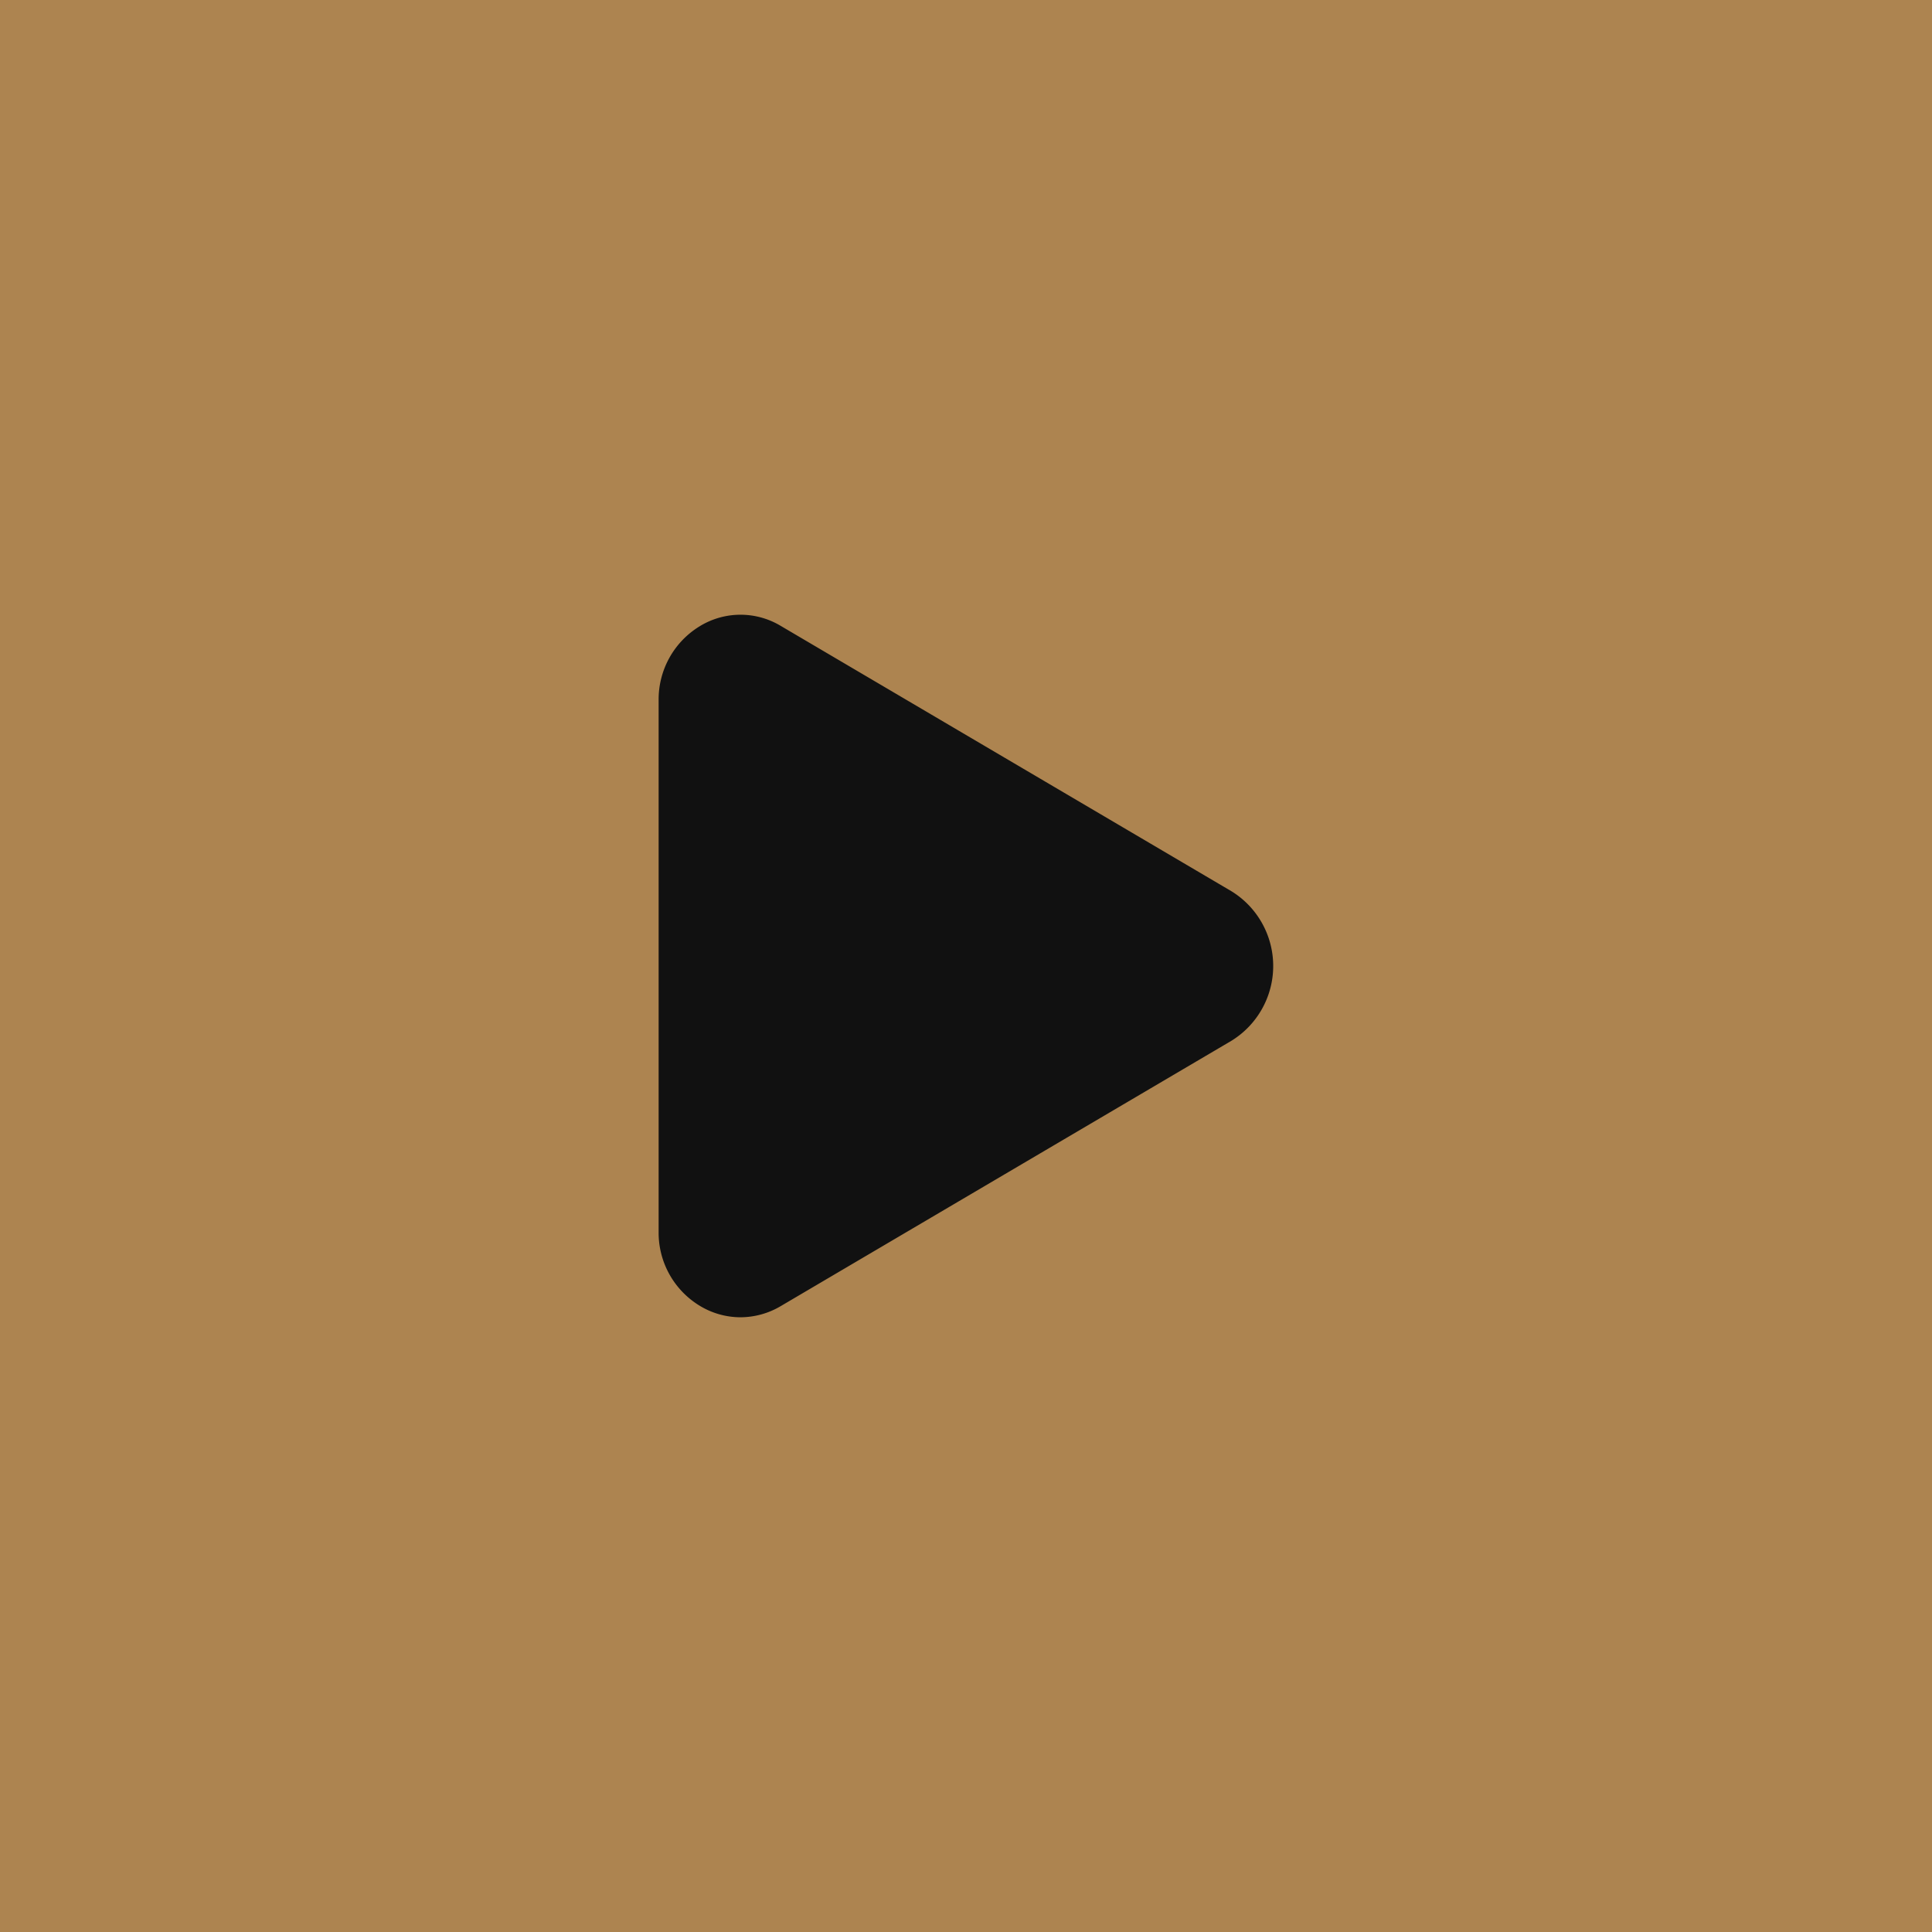 <svg xmlns="http://www.w3.org/2000/svg" width="44" height="44" viewBox="0 0 44 44">
  <g id="Group_225" data-name="Group 225" transform="translate(-661 -456)">
    <rect id="Rectangle_318" data-name="Rectangle 318" width="44" height="44" transform="translate(661 456)" fill="#ad8450"/>
    <g id="Layer_2" data-name="Layer 2" transform="translate(676 470)">
      <g id="Layer_1" data-name="Layer 1" transform="translate(0 0)">
        <path id="play_arrow" data-name="play arrow" d="M1.863,16a1.79,1.79,0,0,1-.94-.27A1.944,1.944,0,0,1,0,14.047V1.953A1.95,1.95,0,0,1,.923.27,1.778,1.778,0,0,1,2.777.252L13.05,6.3a2,2,0,0,1,0,3.4L2.777,15.748A1.808,1.808,0,0,1,1.863,16Z" transform="translate(0 0)" fill="#111"/>
      </g>
    </g>
  </g>
</svg>
